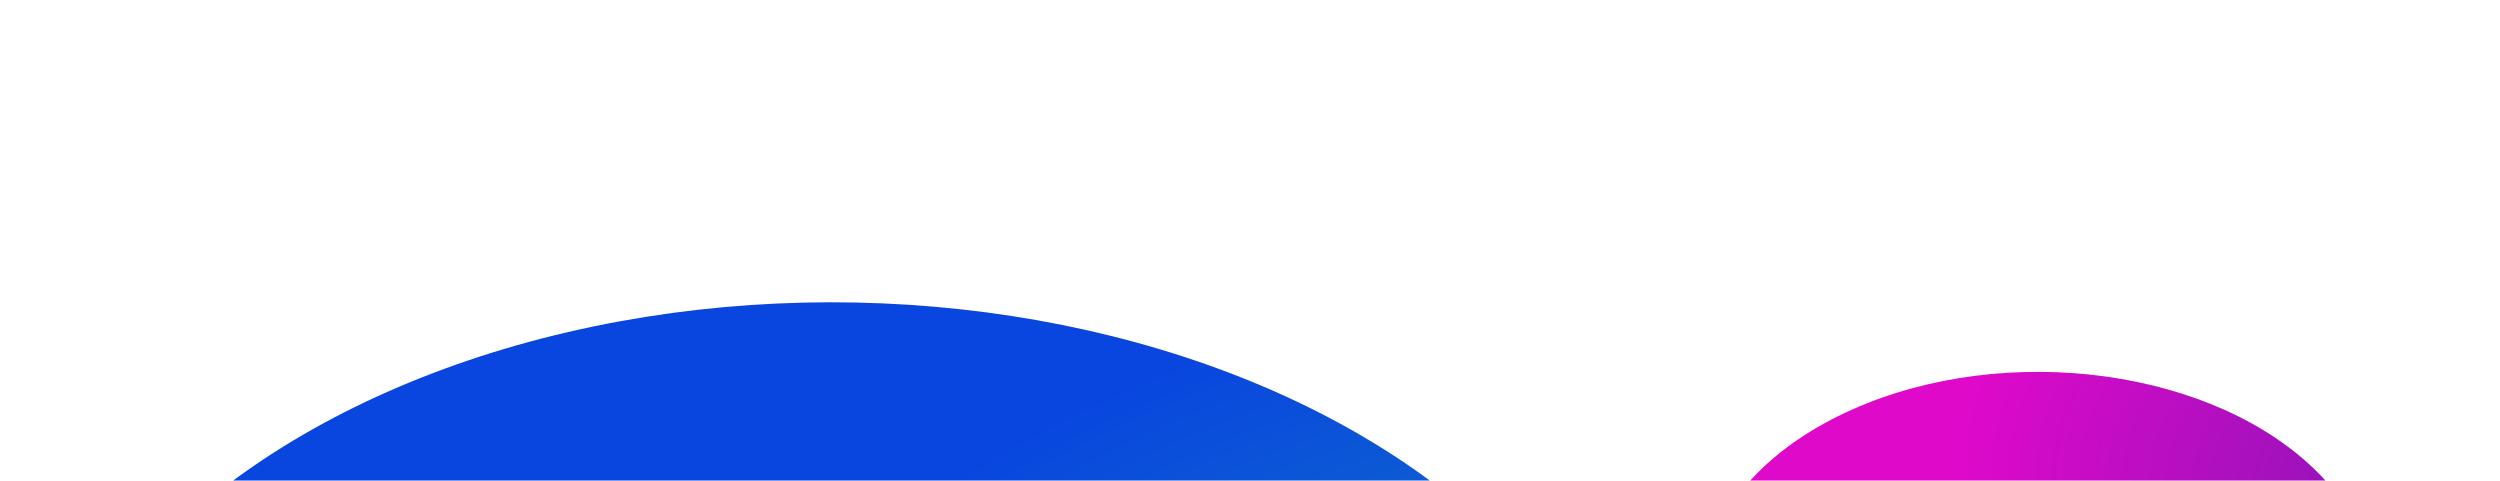 <svg width="359" height="69" viewBox="0 0 359 69" fill="none" xmlns="http://www.w3.org/2000/svg">
<ellipse rx="106.176" ry="92.309" transform="matrix(1.083 0.118 -0.201 0.843 119.37 122.228)" fill="url(#paint0_diamond)"/>
<ellipse rx="46.314" ry="35.828" transform="matrix(0.873 -0.391 0.747 0.763 292.634 86.194)" fill="url(#paint1_diamond)"/>
<defs>
<radialGradient id="paint0_diamond" cx="0" cy="0" r="1" gradientUnits="userSpaceOnUse" gradientTransform="translate(142.959 34.616) rotate(103.778) scale(154.446 175.188)">
<stop stop-color="#17B3A9"/>
<stop offset="1" stop-color="#0945DF"/>
</radialGradient>
<radialGradient id="paint1_diamond" cx="0" cy="0" r="1" gradientUnits="userSpaceOnUse" gradientTransform="translate(64.84 16.66) rotate(108.616) scale(58.032 71.948)">
<stop stop-color="#7717B3"/>
<stop offset="1" stop-color="#DF09CA"/>
</radialGradient>
</defs>
</svg>
